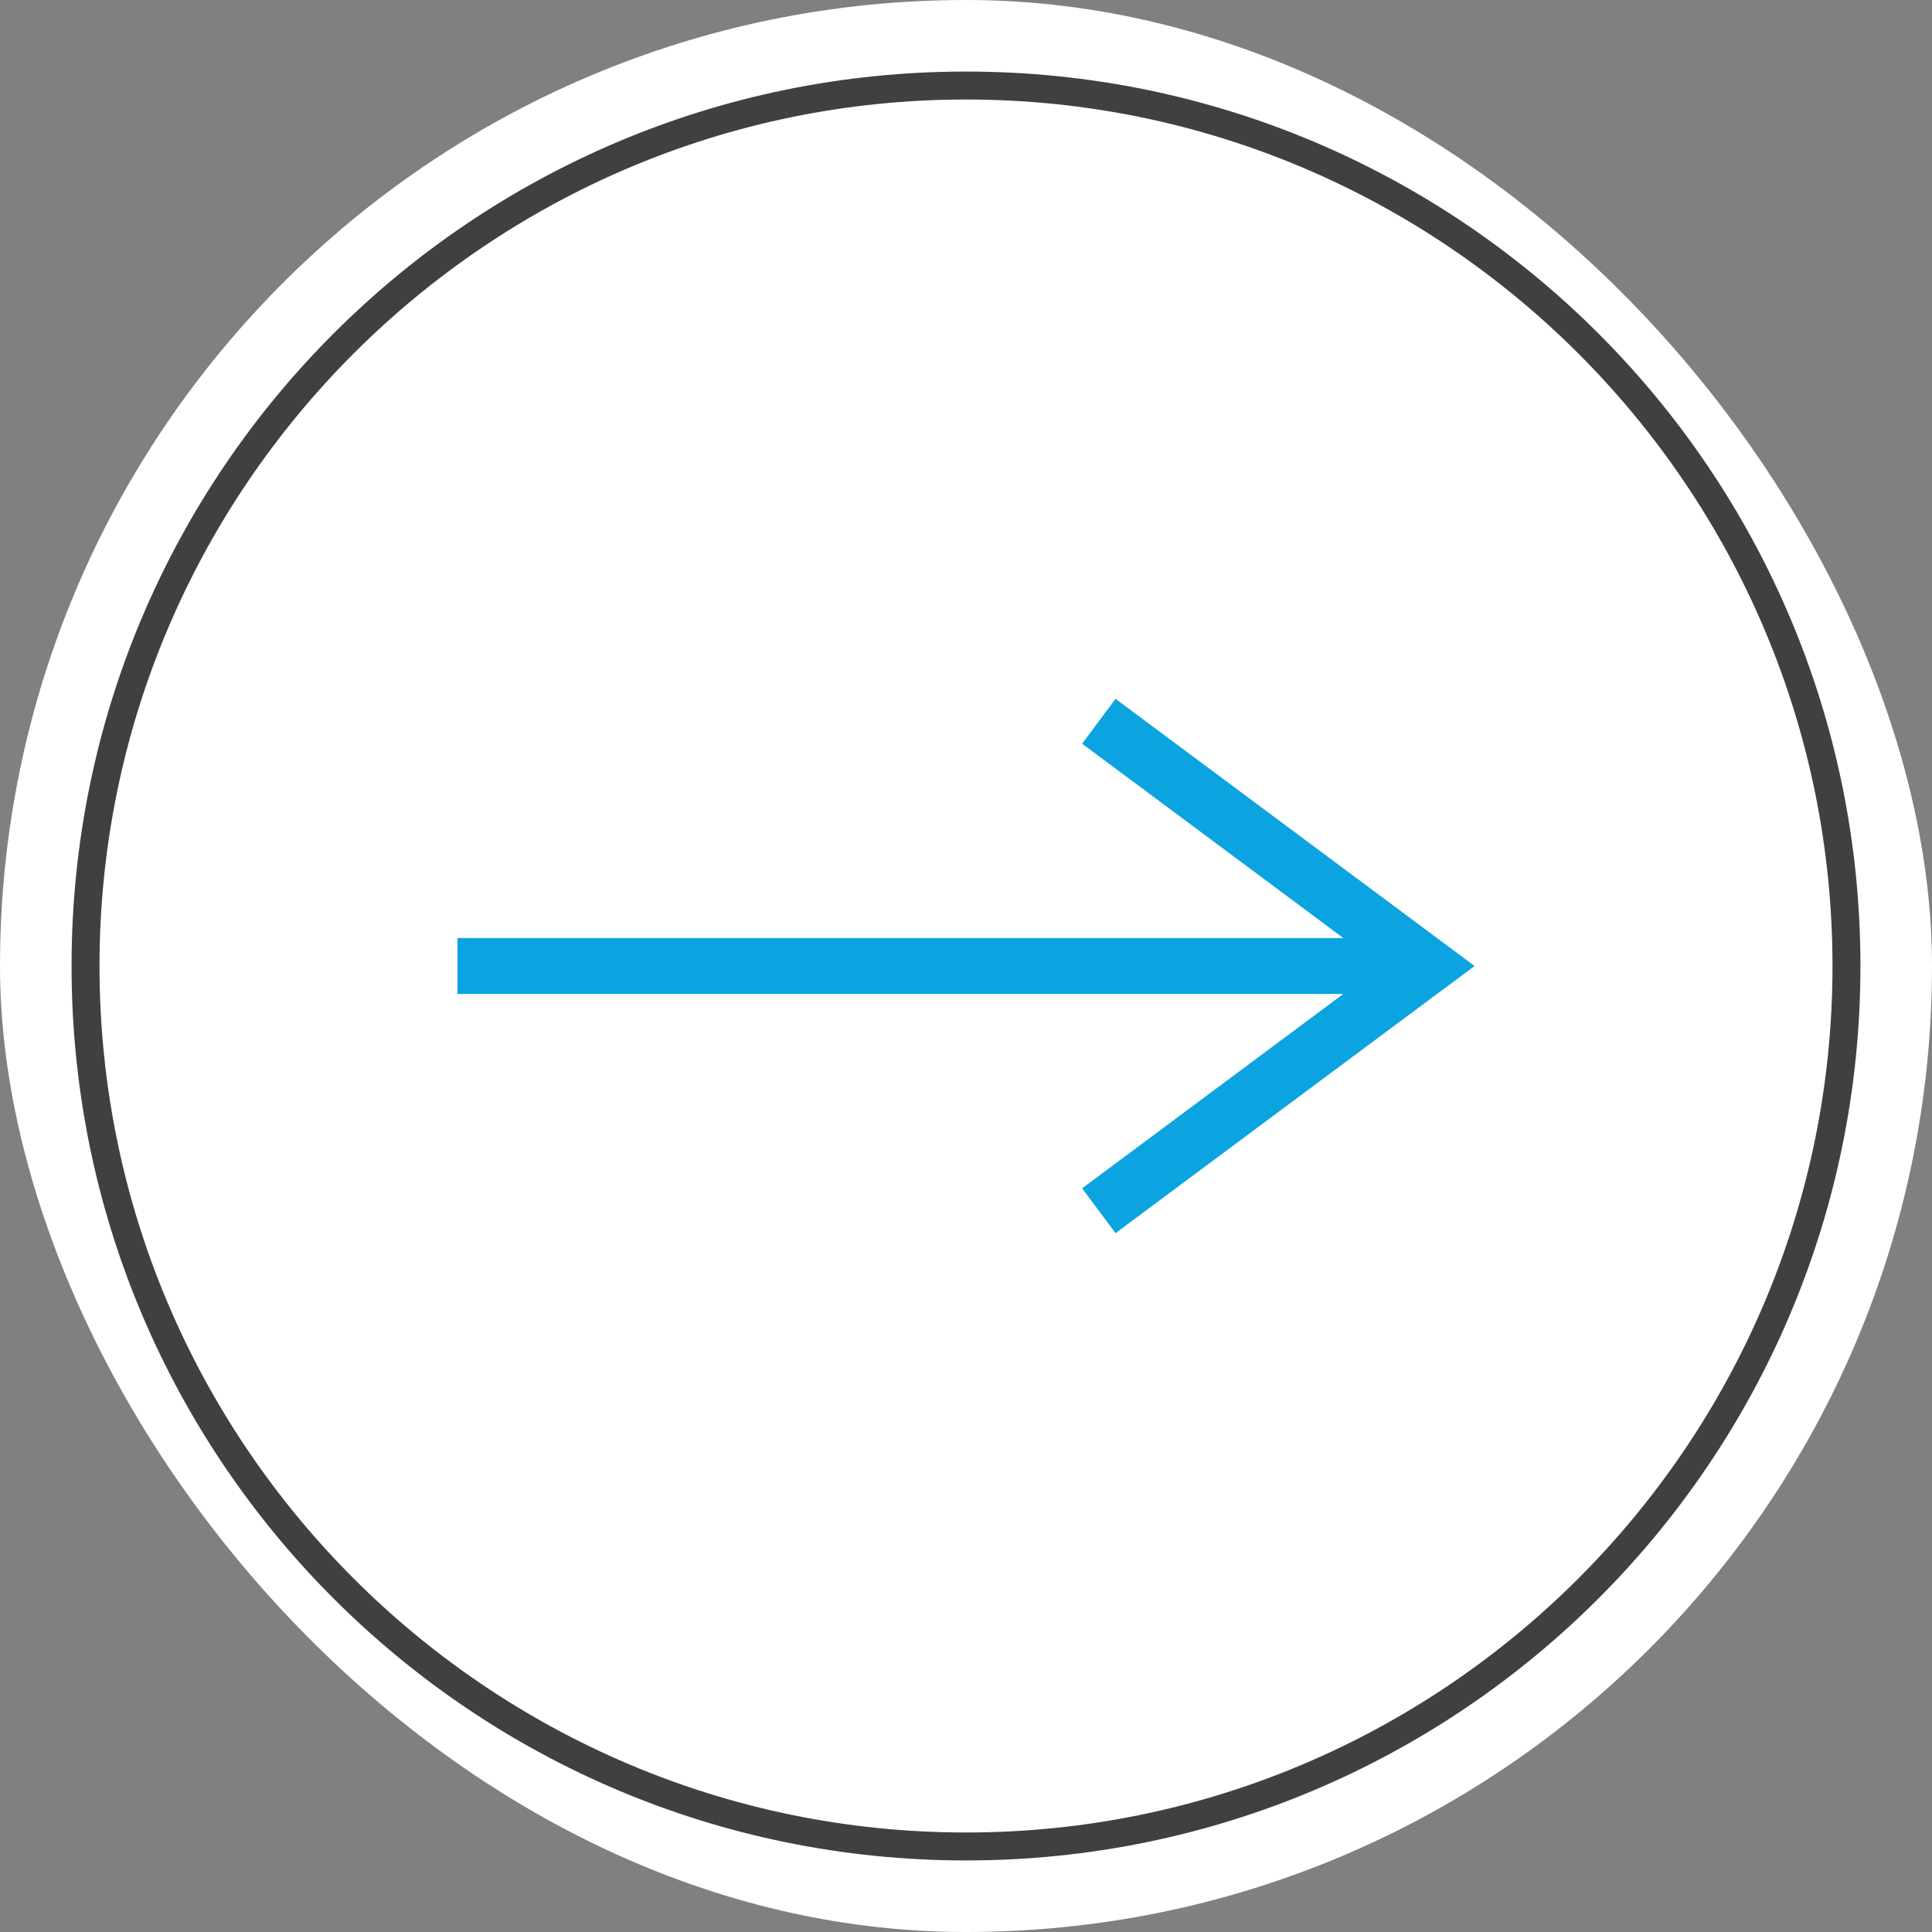 <!DOCTYPE svg PUBLIC "-//W3C//DTD SVG 1.1//EN" "http://www.w3.org/Graphics/SVG/1.1/DTD/svg11.dtd">
<!-- Uploaded to: SVG Repo, www.svgrepo.com, Transformed by: SVG Repo Mixer Tools -->
<svg version="1.1" id="Layer_1" xmlns="http://www.w3.org/2000/svg" xmlns:xlink="http://www.w3.org/1999/xlink" viewBox="-20.48 -20.48 552.96 552.96" xml:space="preserve" width="800px" height="800px" fill="#000000" stroke="#000000" stroke-width="0.005">
<rect x="-20.48" y="-20.48" width="552.96" height="552.96" fill="#808080" stroke="none"/>
<g id="SVGRepo_bgCarrier" stroke-width="0" transform="translate(0,0), scale(1)">
<rect x="-20.48" y="-20.48" width="552.96" height="552.96" rx="276.48" fill="#ffffff" strokewidth="0"/>
</g>
<g id="SVGRepo_tracerCarrier" stroke-linecap="round" stroke-linejoin="round" stroke="#CCCCCC" stroke-width="6.144"/>
<g id="SVGRepo_iconCarrier"> <path style="fill:#FFFFFF;" d="M256,508C117.04,508,4,394.96,4,256S117.04,4,256,4s252,113.04,252,252S394.96,508,256,508z"/> <path style="fill:#404040;" d="M256,8c136.752,0,248,111.248,248,248S392.752,504,256,504S8,392.752,8,256S119.248,8,256,8 M256,0 C114.608,0,0,114.608,0,256s114.608,256,256,256s256-114.608,256-256S397.392,0,256,0L256,0z"/> <g> <polygon style="fill:#0BA4E0;" points="298.8,332.464 289.232,319.632 374.752,256 289.232,192.368 298.8,179.536 401.568,256 "/> <rect x="110.448" y="248" style="fill:#0BA4E0;" width="277.696" height="16"/> </g> </g>
</svg>